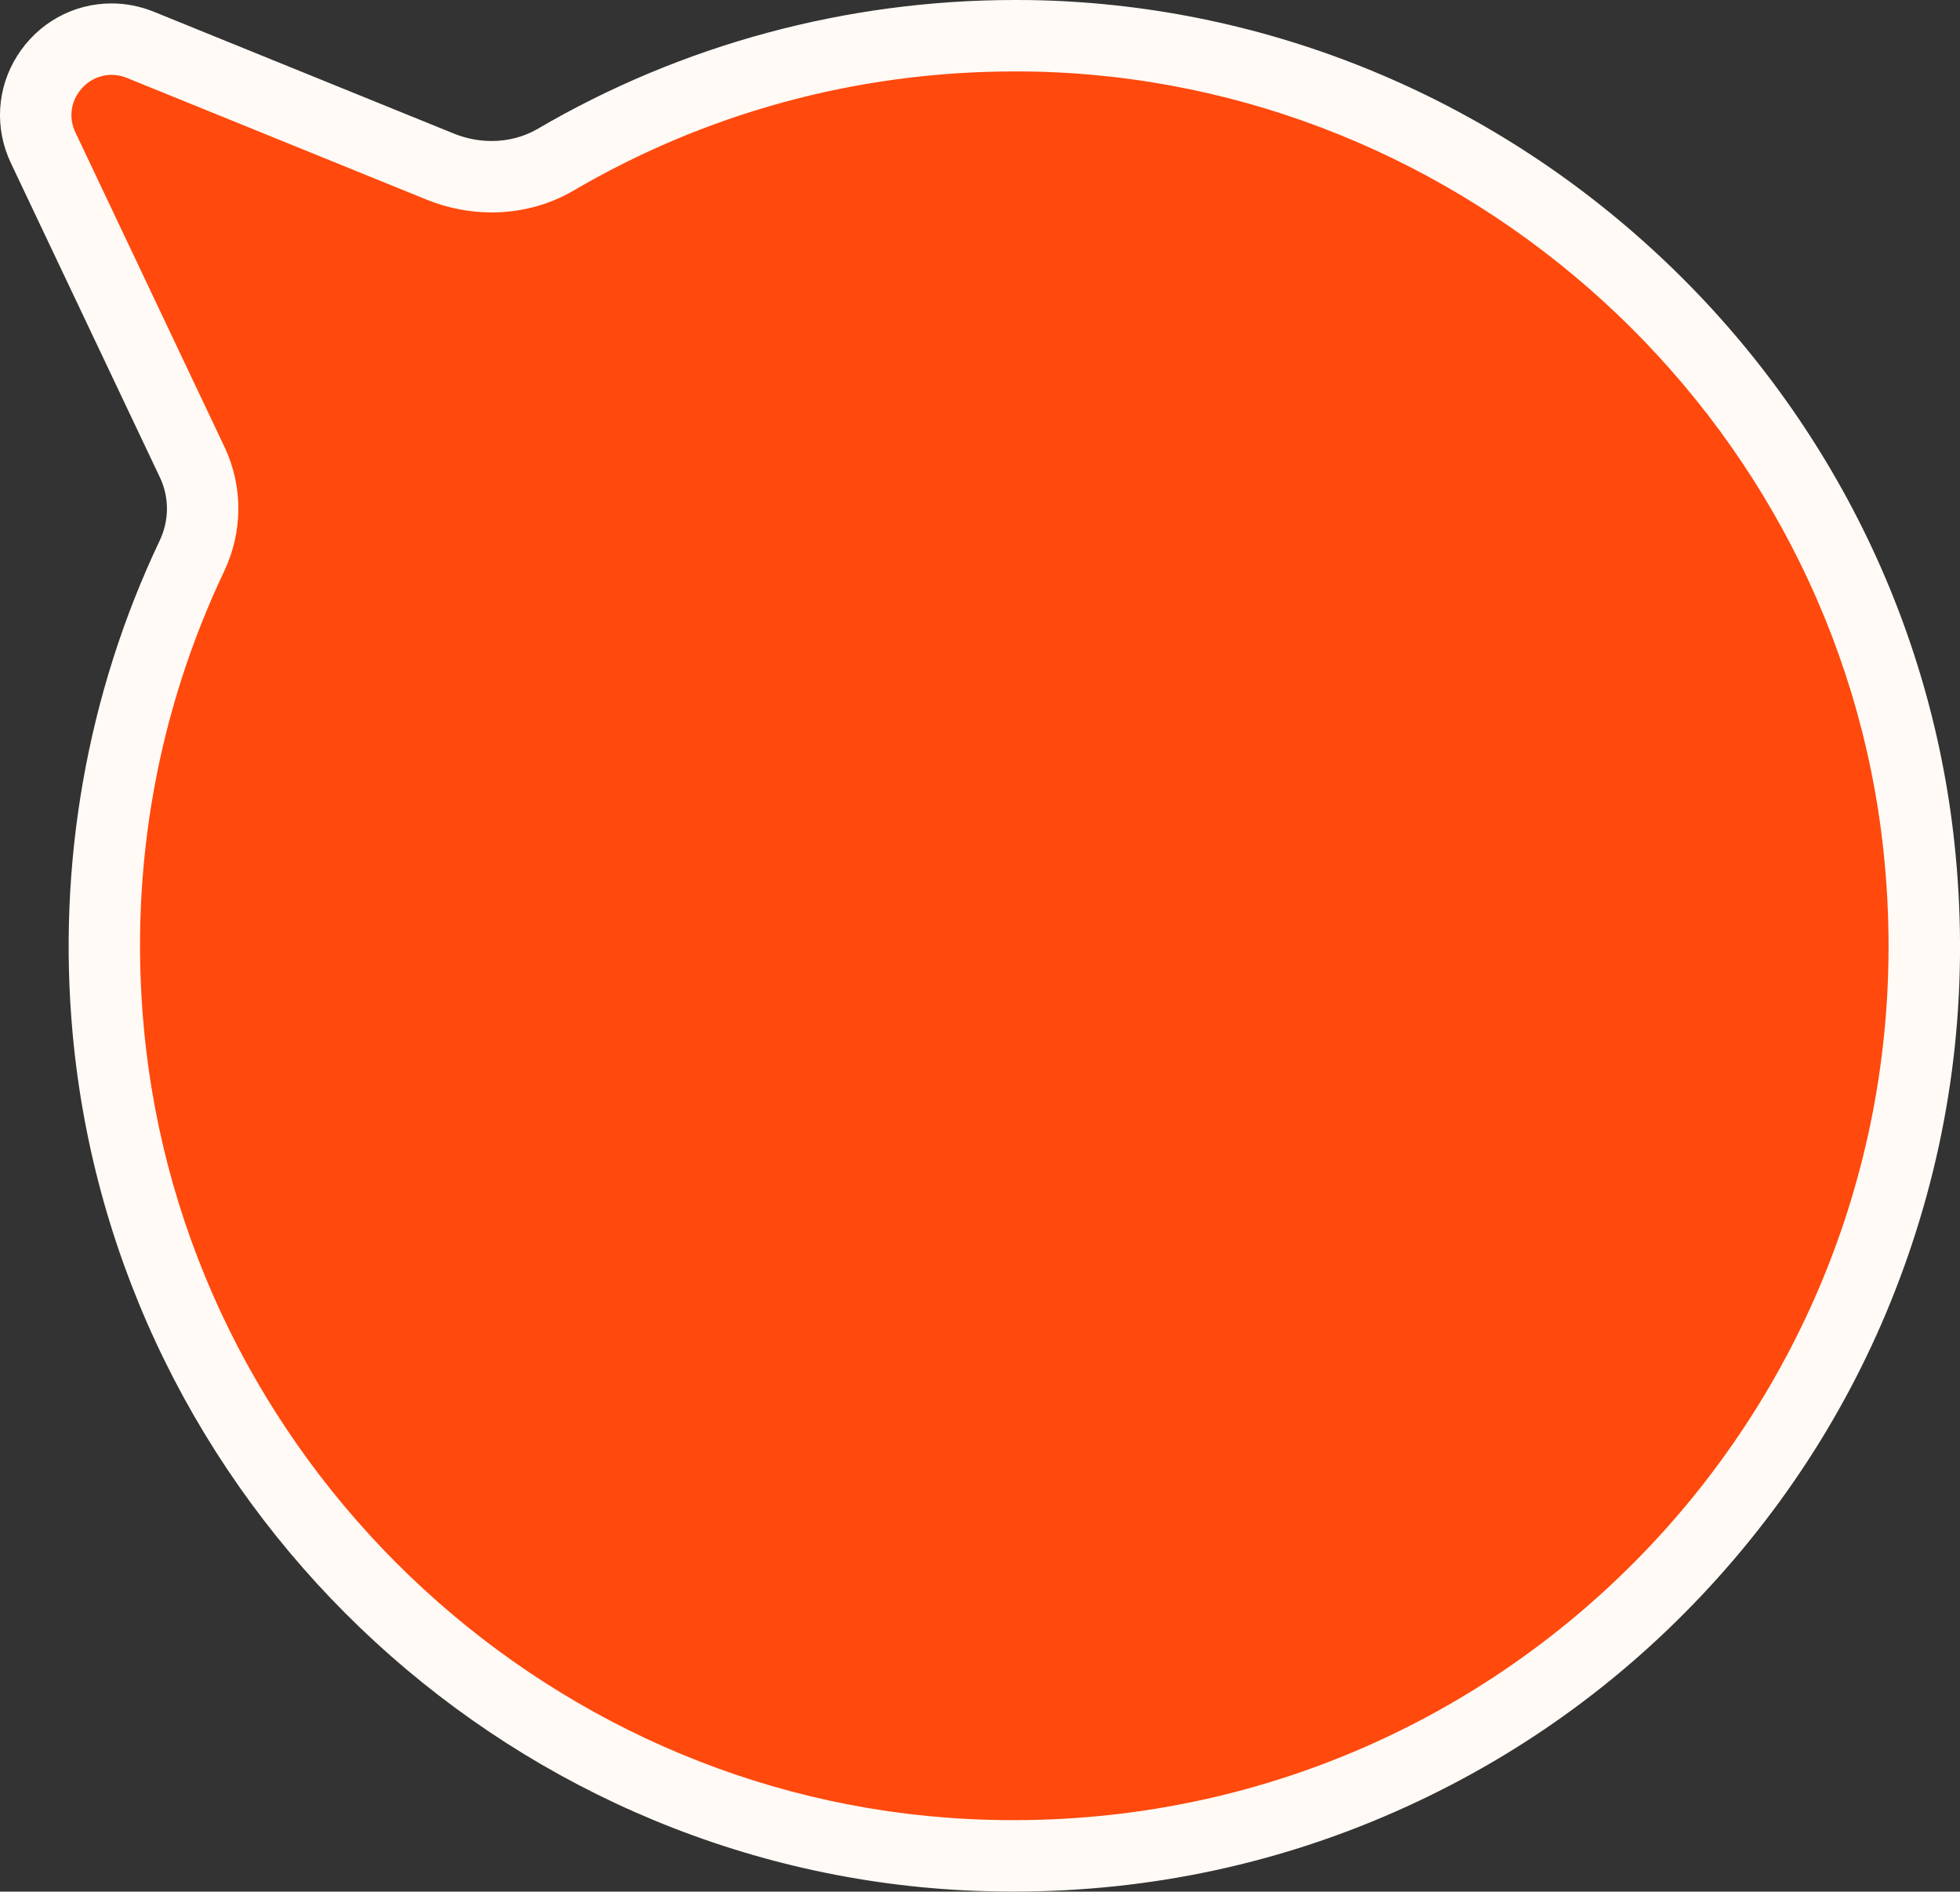 <svg xmlns="http://www.w3.org/2000/svg" width="27.443" height="26.483" viewBox="0 0 27.443 26.483"><rect x="0" y="0" width="27.443" height="26.483" fill="#333333" stroke="none"/><g transform="translate(1 1)"><g fill="#ff490d"><path d="M 13.193 24.982 C 12.973 24.982 12.75 24.976 12.529 24.965 C 6.258 24.65 1.094 19.693 0.516 13.435 C 0.304 11.143 0.709 8.842 1.687 6.782 C 1.886 6.364 1.888 5.888 1.693 5.474 L -0.396 1.068 C -0.553 0.737 -0.531 0.355 -0.336 0.047 C -0.138 -0.265 0.197 -0.452 0.562 -0.452 C 0.699 -0.452 0.834 -0.425 0.965 -0.372 L 5.164 1.333 C 5.396 1.427 5.638 1.474 5.885 1.474 C 6.203 1.474 6.511 1.392 6.777 1.237 C 8.718 0.101 10.943 -0.5 13.21 -0.5 C 13.275 -0.5 13.341 -0.5 13.407 -0.499 C 16.49 -0.453 19.461 0.732 21.772 2.836 C 24.085 4.942 25.54 7.79 25.868 10.855 C 26.066 12.704 25.874 14.523 25.296 16.261 C 24.741 17.929 23.861 19.442 22.68 20.756 C 21.497 22.072 20.085 23.109 18.482 23.84 C 16.819 24.598 15.039 24.982 13.193 24.982 Z" stroke="none"/><path d="M 13.21 -0 C 10.948 -0 8.839 0.609 7.029 1.669 C 6.678 1.874 6.283 1.974 5.885 1.974 C 5.577 1.974 5.268 1.914 4.976 1.796 L 0.777 0.091 C 0.704 0.061 0.632 0.048 0.562 0.048 C 0.175 0.048 -0.13 0.461 0.056 0.854 L 2.145 5.261 C 2.405 5.812 2.4 6.447 2.139 6.997 C 1.229 8.913 0.802 11.097 1.014 13.389 C 1.568 19.388 6.538 24.163 12.554 24.466 C 12.768 24.477 12.981 24.482 13.193 24.482 C 20.448 24.482 26.153 18.215 25.371 10.908 C 24.719 4.82 19.52 0.093 13.399 0.001 C 13.336 5.340576171875e-05 13.273 -0 13.21 -0 M 13.21 -1 C 13.278 -1 13.346 -1 13.414 -0.999 C 16.62 -0.951 19.708 0.28 22.109 2.467 C 24.512 4.655 26.024 7.615 26.365 10.802 C 26.571 12.722 26.371 14.612 25.77 16.418 C 25.194 18.153 24.279 19.724 23.052 21.09 C 21.823 22.458 20.355 23.536 18.689 24.295 C 16.961 25.083 15.111 25.482 13.193 25.482 C 12.965 25.482 12.733 25.476 12.504 25.465 C 5.986 25.136 0.619 19.985 0.018 13.481 C -0.202 11.099 0.219 8.709 1.236 6.568 C 1.37 6.286 1.371 5.965 1.241 5.688 L -0.848 1.282 C -1.079 0.795 -1.045 0.233 -0.758 -0.22 C -0.468 -0.678 0.025 -0.952 0.562 -0.952 C 0.764 -0.952 0.962 -0.913 1.153 -0.836 L 5.352 0.869 C 5.524 0.939 5.703 0.974 5.885 0.974 C 6.114 0.974 6.335 0.916 6.525 0.806 C 8.542 -0.376 10.854 -1 13.21 -1 Z" stroke="none" fill="#fffaf5"/></g></g></svg>